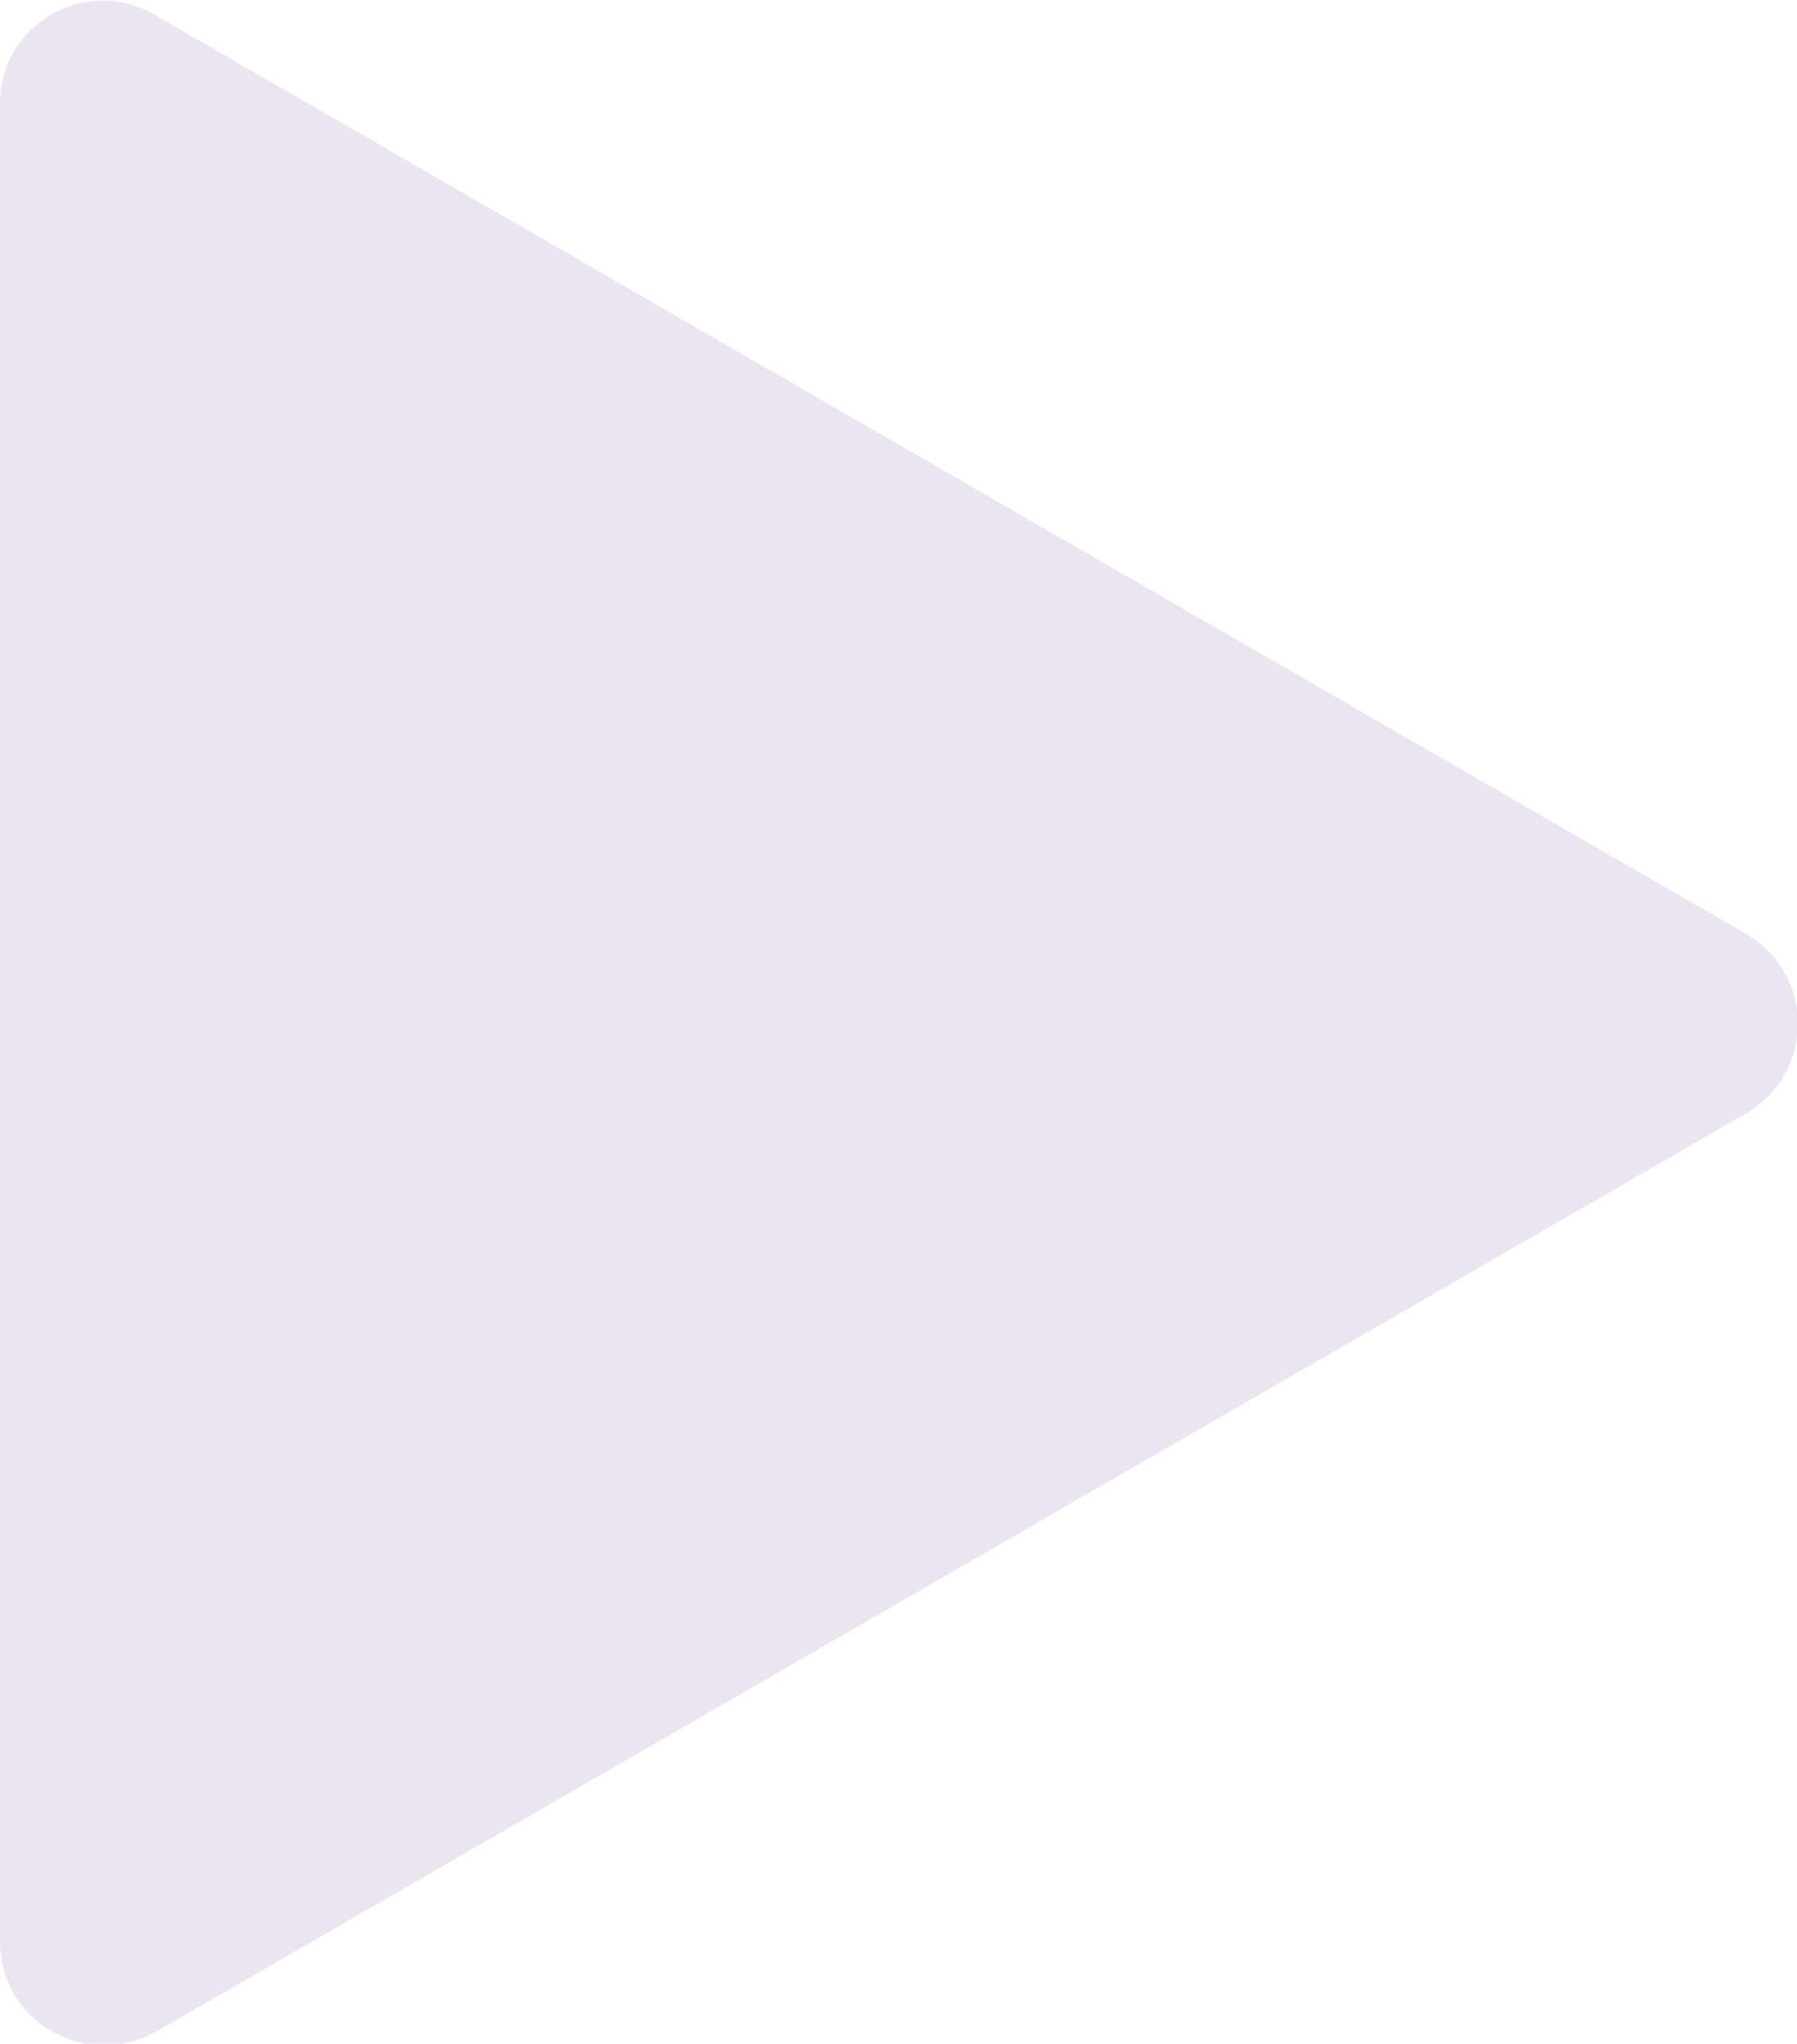 <?xml version="1.0" encoding="utf-8"?>
<!-- Generator: Adobe Illustrator 19.0.0, SVG Export Plug-In . SVG Version: 6.00 Build 0)  -->
<svg version="1.1" id="Layer_1" xmlns="http://www.w3.org/2000/svg" xmlns:xlink="http://www.w3.org/1999/xlink" x="0px" y="0px"
	 viewBox="0 0 48.9 55.6" style="enable-background:new 0 0 48.9 55.6;" xml:space="preserve">
<style type="text/css">
	.st0{fill:#EAE5F1;}
</style>
<path id="XMLID_254_" class="st0" d="M4.2,0.4l43.3,25c1.9,1.1,1.9,3.8,0,4.9l-43.3,25C2.3,56.3,0,55,0,52.8l0-50
	C0,0.7,2.3-0.7,4.2,0.4z"/>
</svg>
